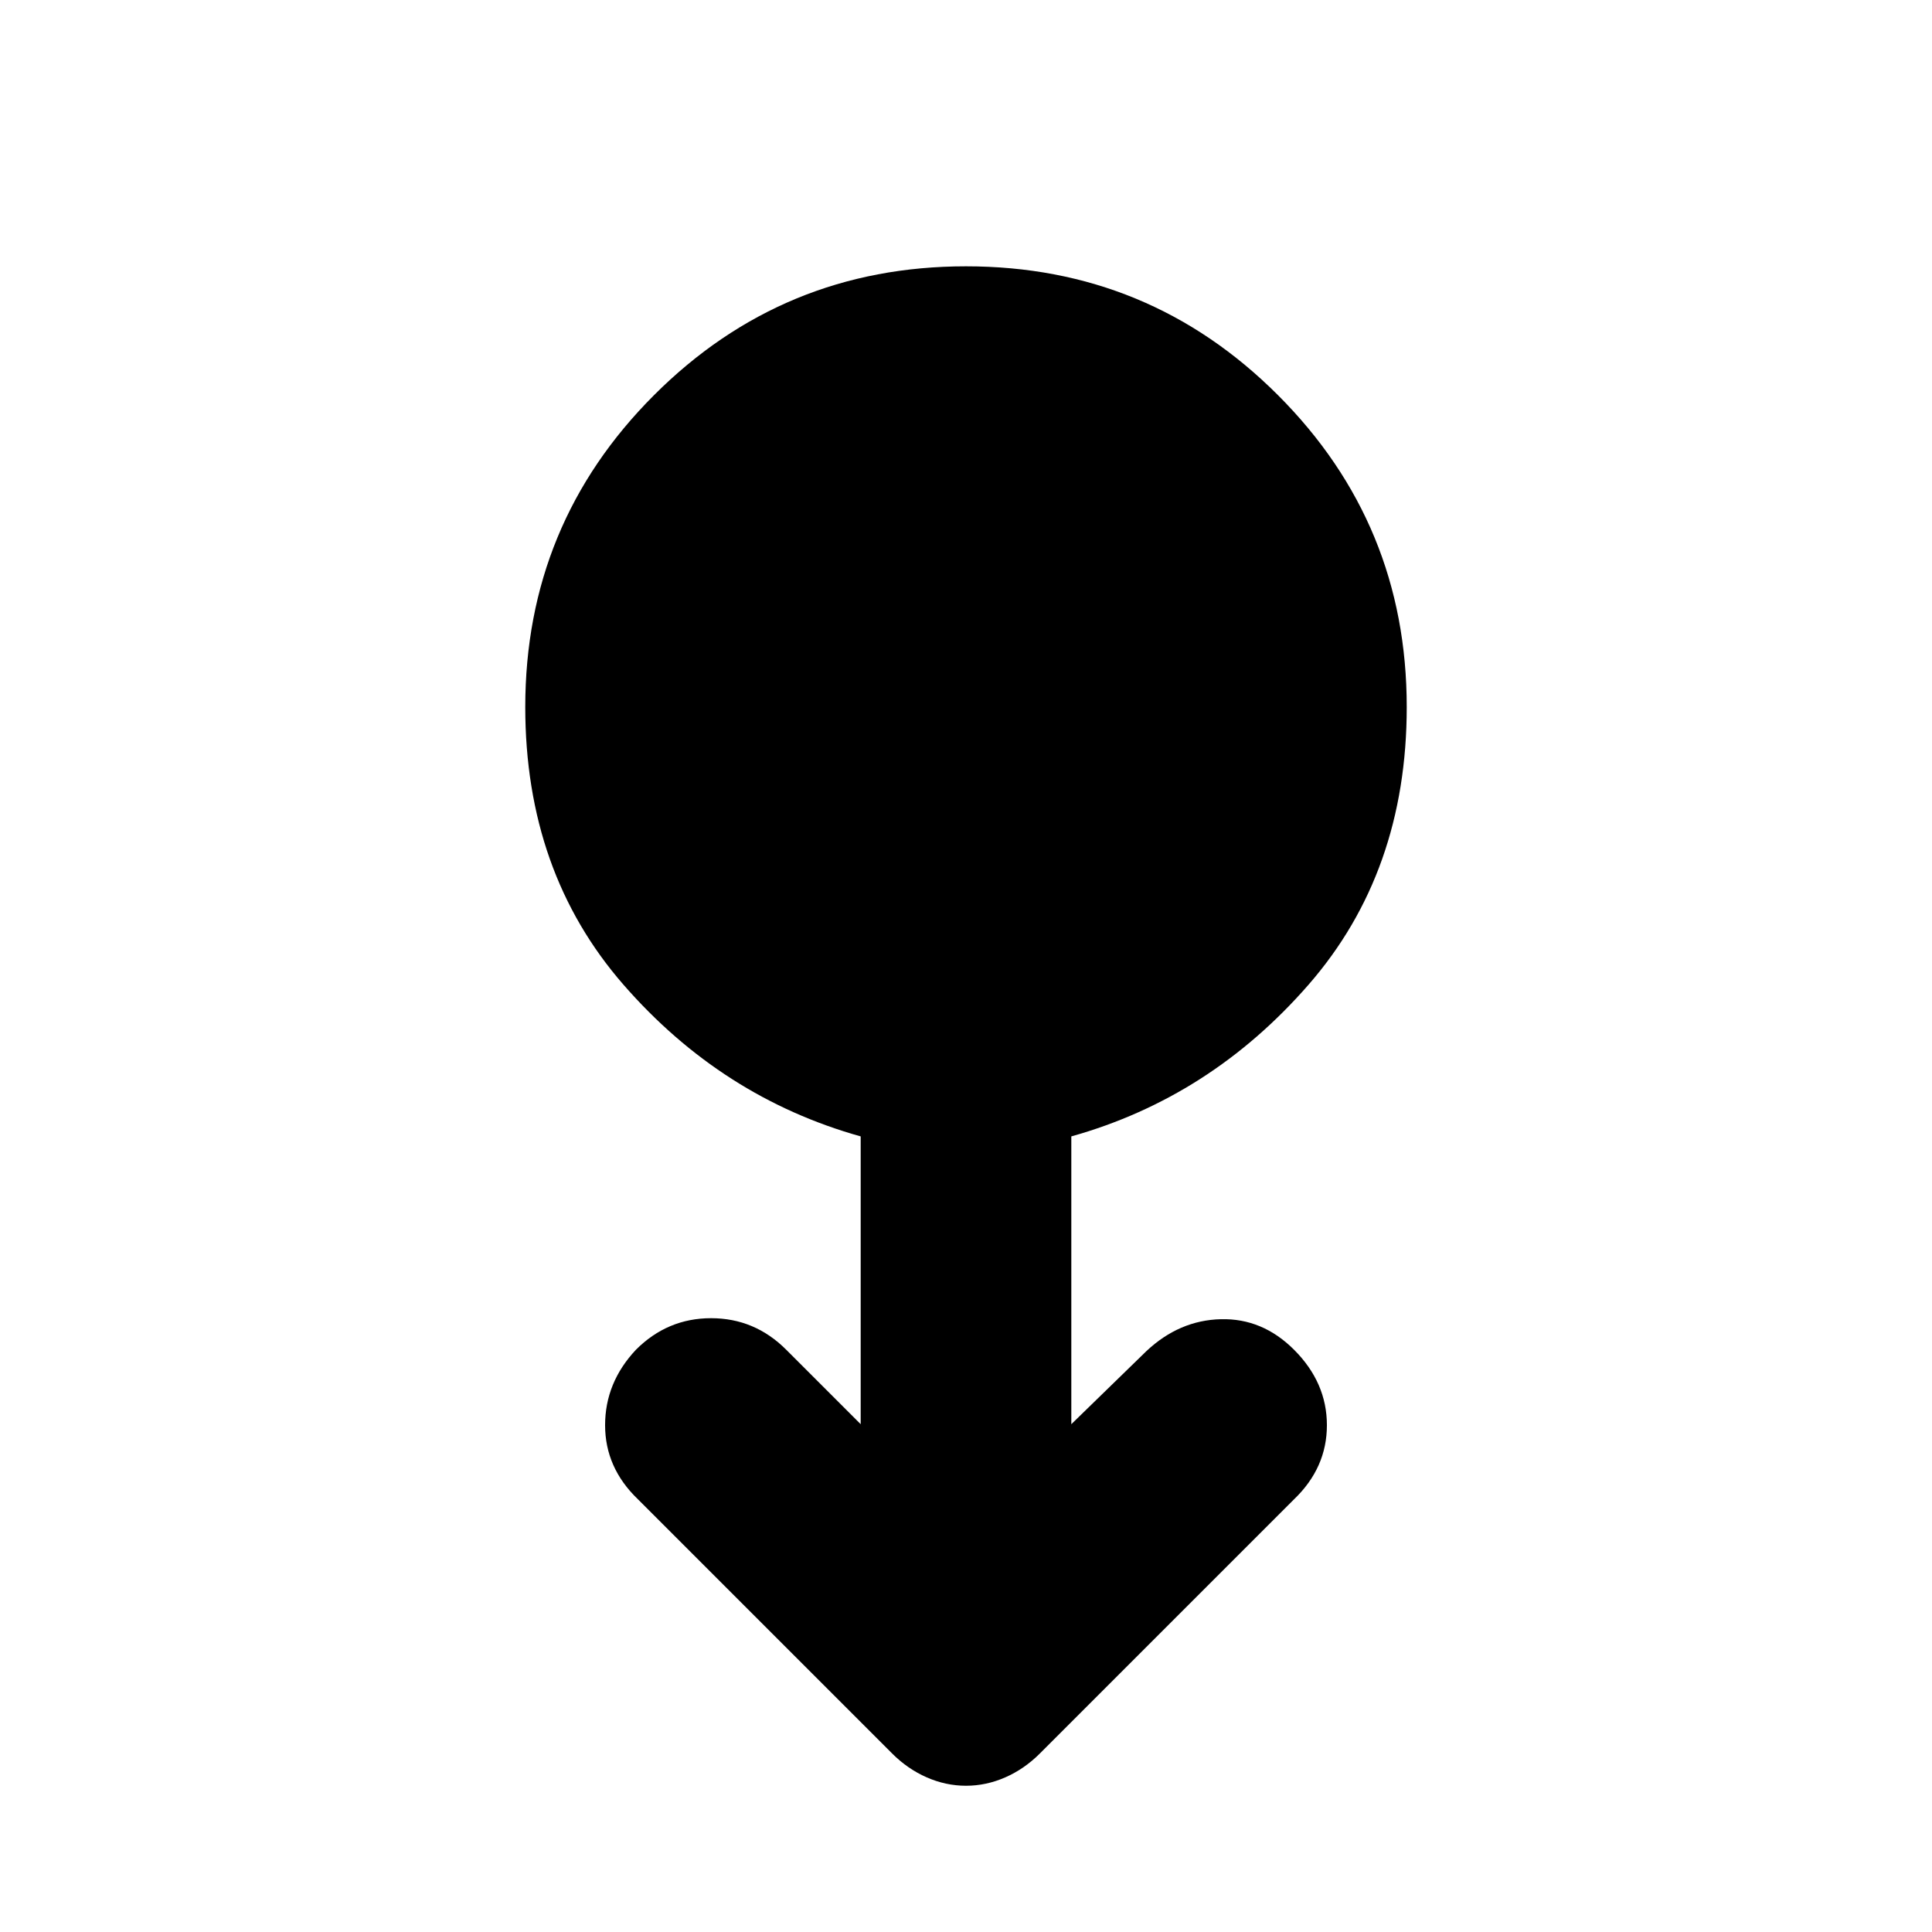 <svg xmlns="http://www.w3.org/2000/svg" height="40" viewBox="0 -960 960 960" width="40"><path d="M480-72.67q-10 0-19.5-4.16Q451-81 443.33-88.67L317-215q-16.33-15.67-16.33-36.83 0-21.17 15.33-37.5Q331.67-305 353.33-305q21.67 0 37.34 15.67l37 37v-143q-69-19.34-117.84-75.34-48.83-56-48.83-138 0-91 64-155t155-64q91 0 155 64t64 155q0 82-48.83 138-48.84 56-117.84 75.34v143l37.34-36.34q16.33-15.33 37-15.83 20.66-.5 36.33 15.17 16.33 16.33 16.33 37.5 0 21.16-16.33 36.83L516.67-88.67Q509-81 499.5-76.83q-9.5 4.16-19.5 4.16Z"/></svg>